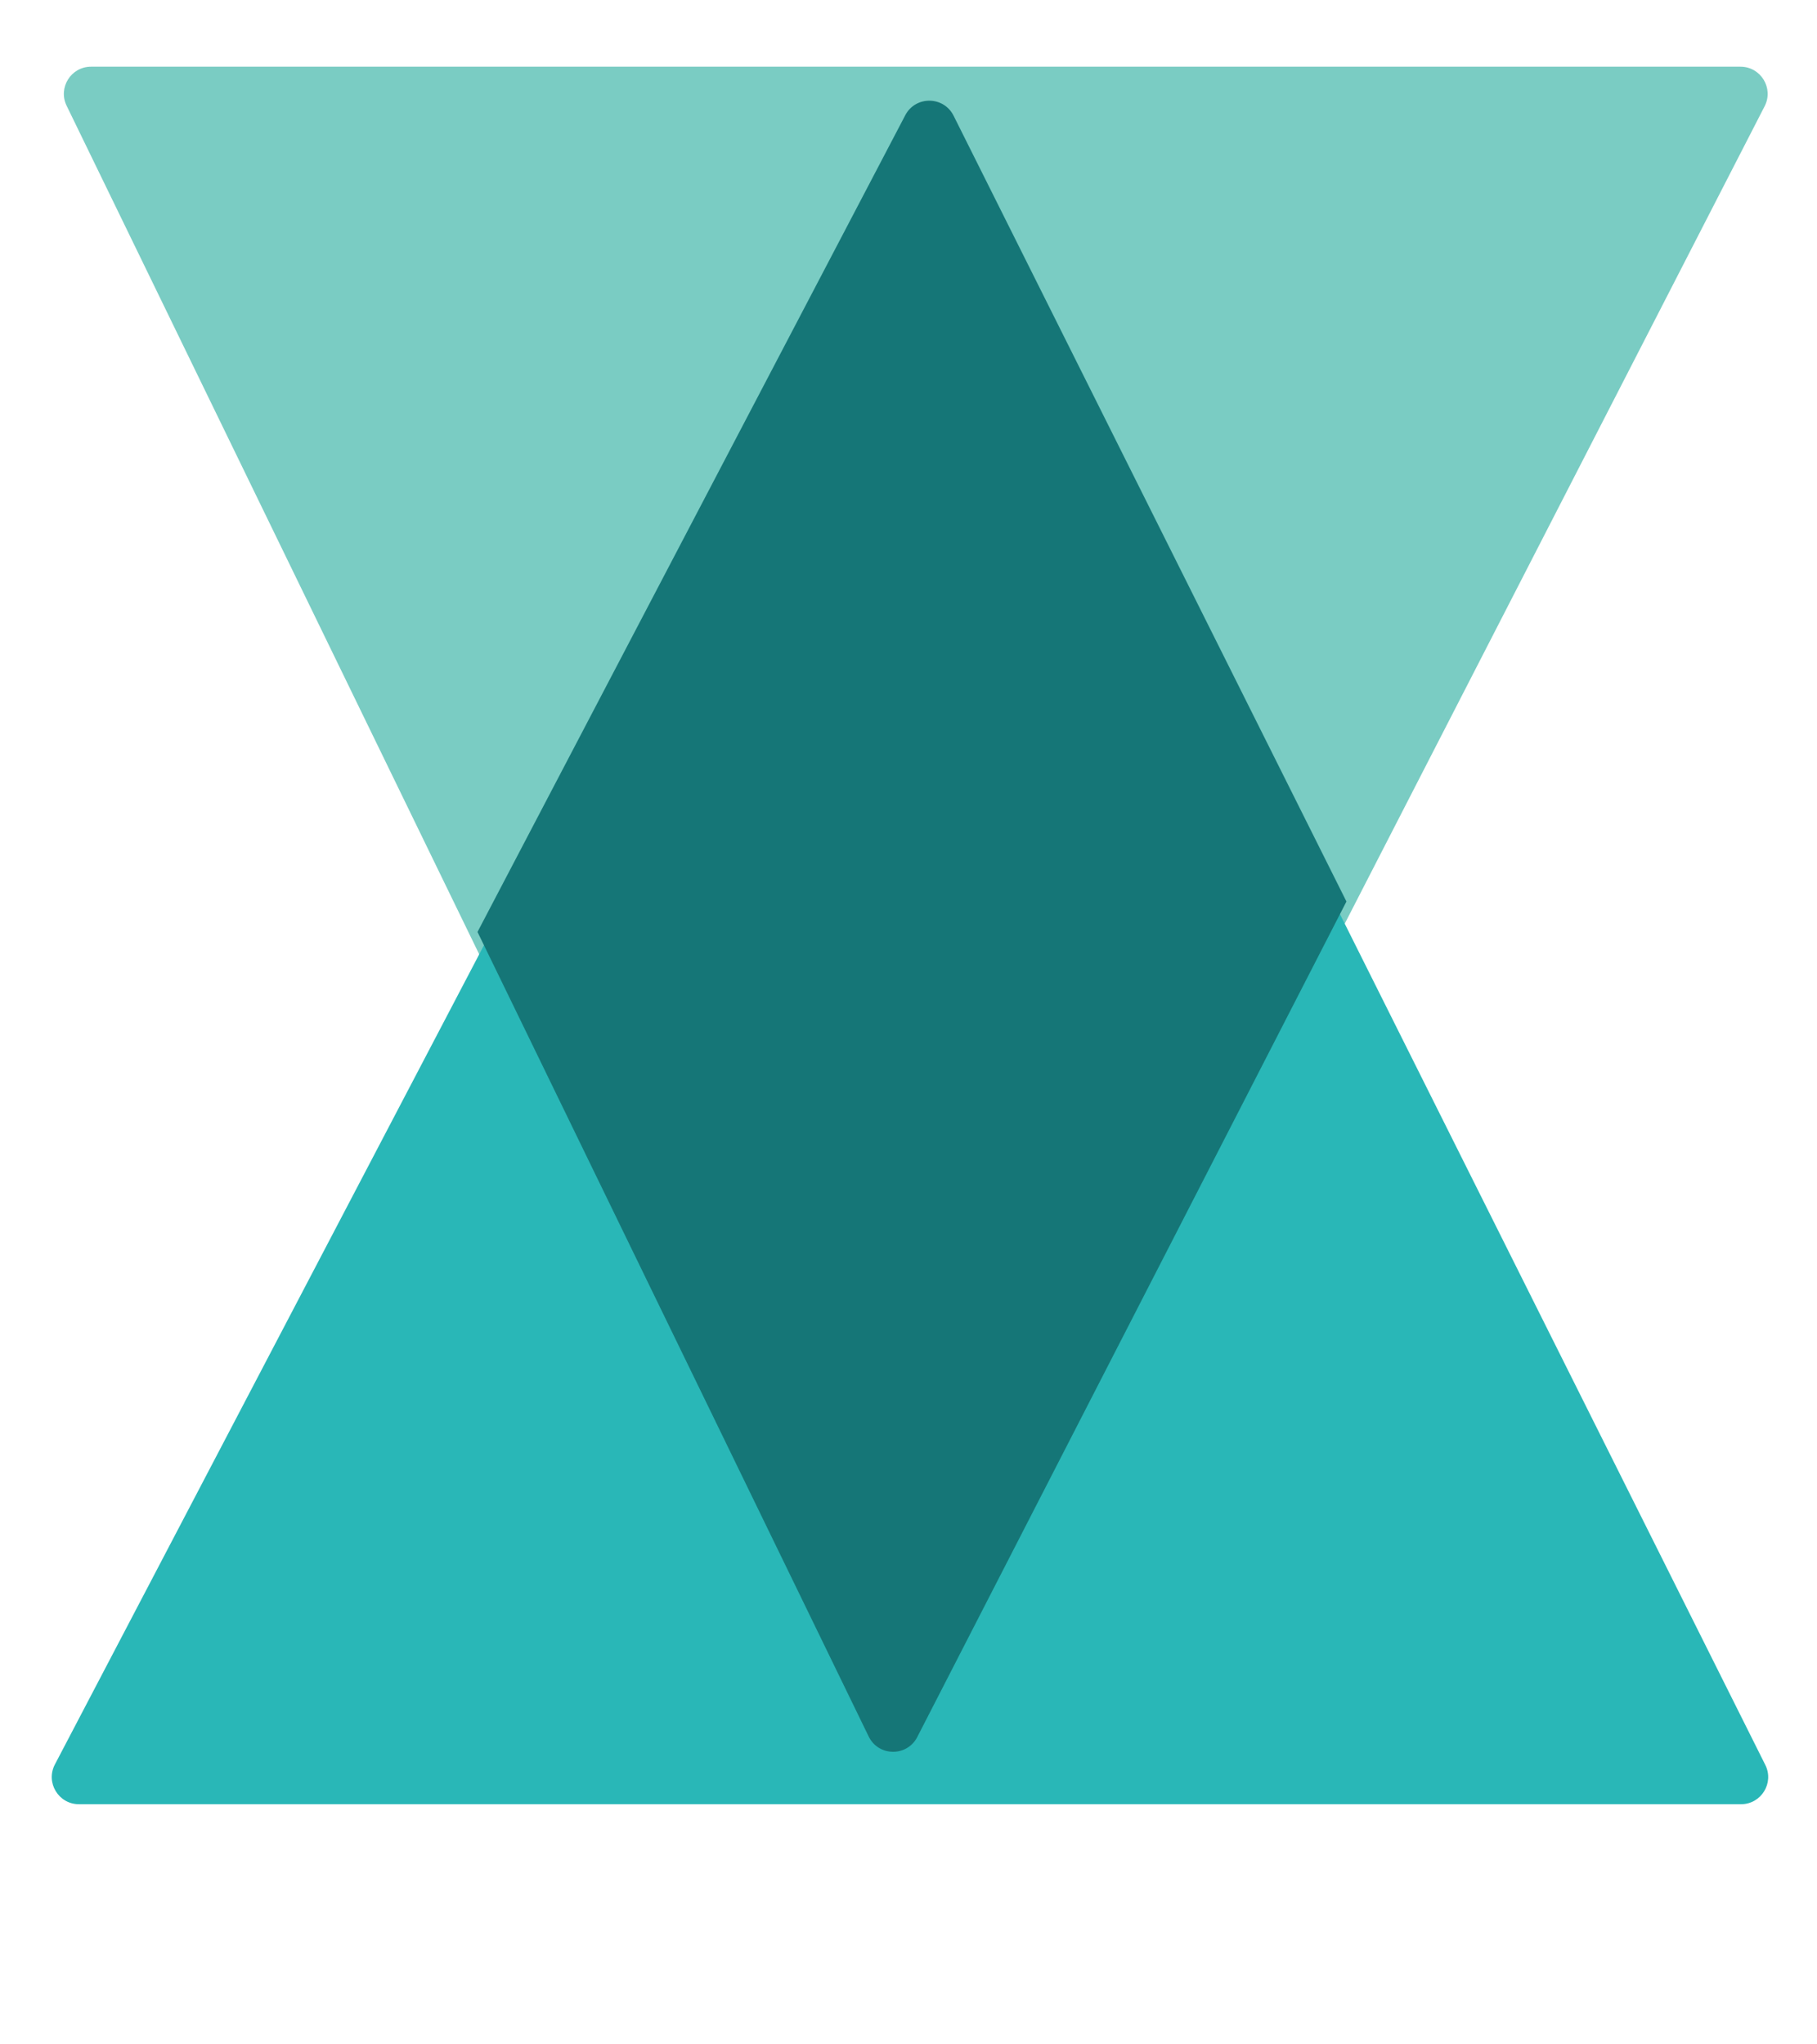 <svg width="320" height="360" viewBox="0 0 320 360" fill="none" xmlns="http://www.w3.org/2000/svg">
<path d="M306.524 11.746H16.031C12.5 11.746 10.188 15.442 11.732 18.617L157.173 317.71L310.776 18.711C312.41 15.53 310.1 11.746 306.524 11.746Z" fill="#7ACCC3"/>
<path d="M13.901 317.711L306.619 317.711C310.173 317.711 312.484 313.971 310.895 310.792L167.94 24.882C166.196 21.395 161.237 21.349 159.429 24.802L9.666 310.712C7.999 313.895 10.308 317.711 13.901 317.711Z" fill="#29B7B7"/>
<path fill-rule="evenodd" clip-rule="evenodd" d="M237.128 158.751L167.939 20.374C166.196 16.888 161.237 16.841 159.429 20.294L84.096 164.111L152.99 305.79C154.713 309.333 159.742 309.388 161.542 305.883L237.128 158.751Z" fill="#157677"/>
</svg>
